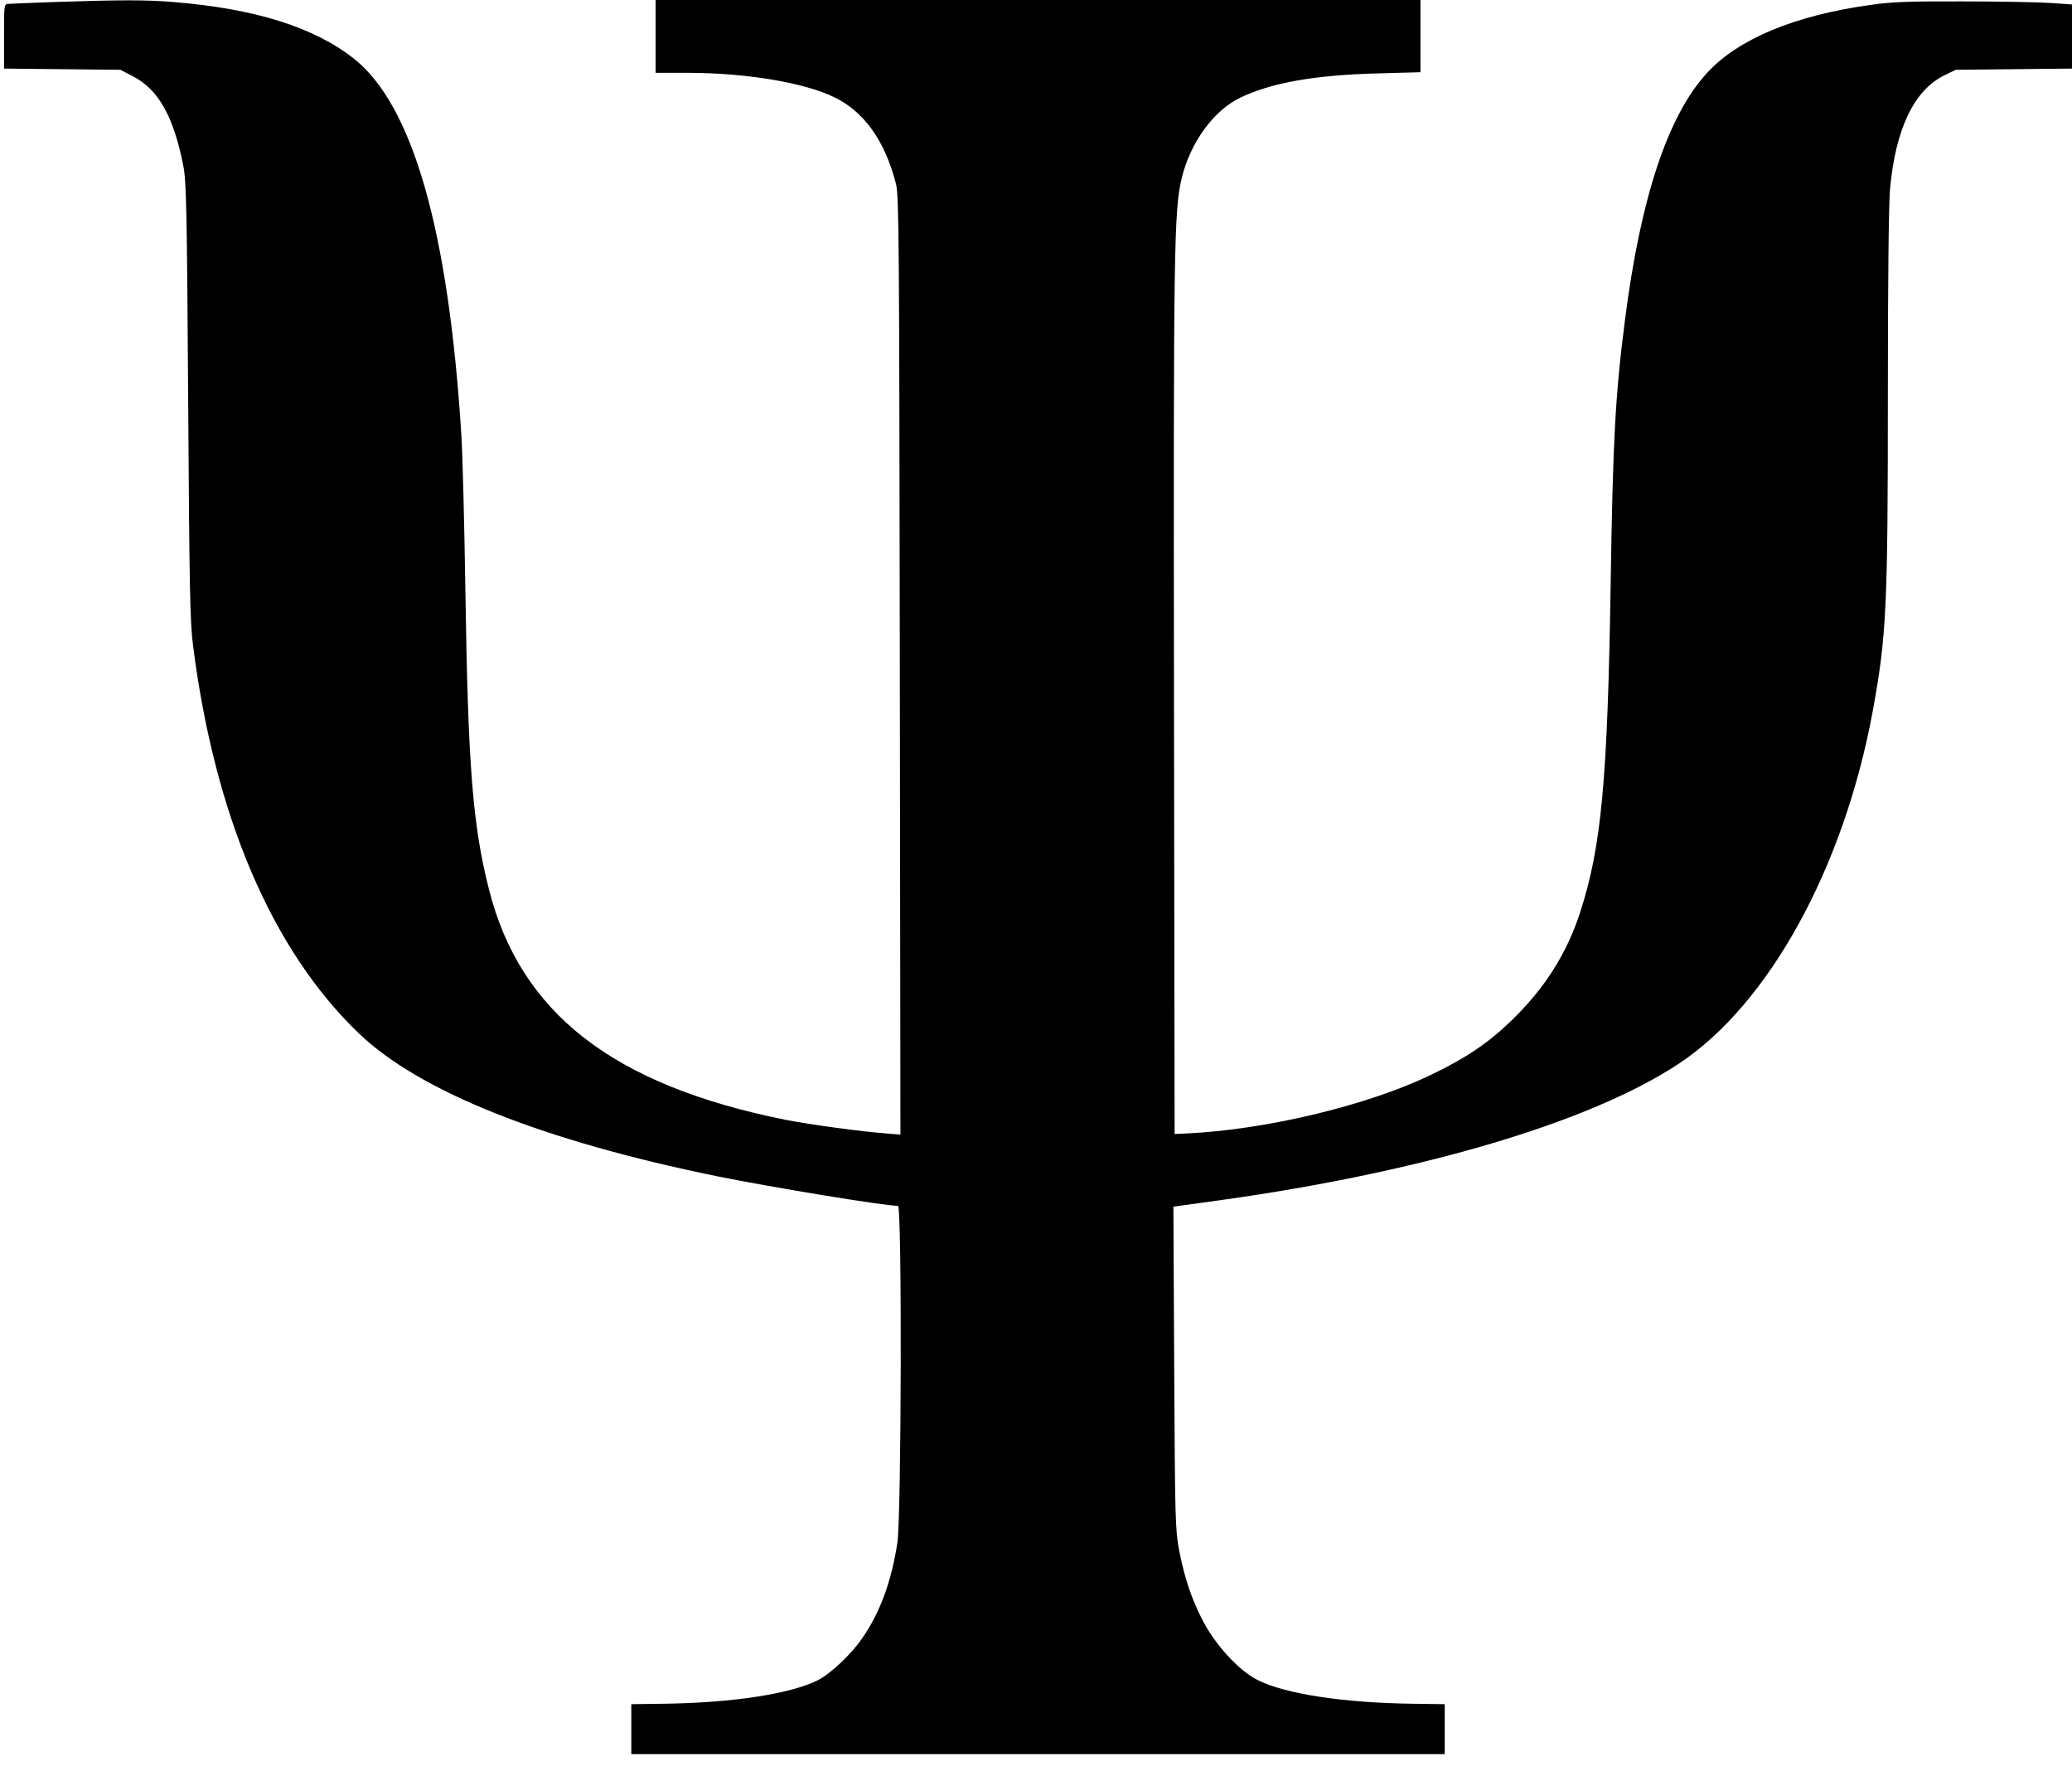 <?xml version="1.0" standalone="no"?>
<!DOCTYPE svg PUBLIC "-//W3C//DTD SVG 20010904//EN"
 "http://www.w3.org/TR/2001/REC-SVG-20010904/DTD/svg10.dtd">
<svg version="1.0" xmlns="http://www.w3.org/2000/svg"
 width="1024pt" height="873pt" viewBox="0 0 1024 873"
 preserveAspectRatio="xMidYMid meet">

<g transform="translate(0,873) scale(0.1,-0.1)"
fill="#000000" stroke="none">
<path d="M270 8720 c-113 -4 -215 -8 -227 -9 -23 -1 -23 -2 -23 -160 l0 -160
288 -3 287 -3 58 -30 c129 -65 205 -199 253 -445 15 -74 18 -220 24 -1160 6
-927 9 -1094 24 -1210 107 -843 390 -1506 820 -1918 300 -287 905 -529 1771
-706 267 -54 825 -146 893 -146 20 0 17 -1529 -3 -1665 -29 -189 -84 -342
-173 -471 -53 -78 -155 -175 -219 -208 -137 -69 -428 -113 -770 -117 l-153 -2
0 -123 0 -124 2010 0 2010 0 0 124 0 123 -152 2 c-344 4 -635 48 -772 117 -96
48 -215 179 -279 308 -51 102 -84 202 -109 331 -20 105 -21 149 -25 906 l-4
795 232 32 c1002 140 1829 386 2265 674 445 294 816 967 959 1742 68 371 75
510 75 1566 0 563 4 948 11 1019 27 294 119 485 267 558 l57 28 288 3 287 3 0
159 0 158 -102 7 c-57 4 -251 8 -433 8 -268 1 -354 -2 -458 -17 -378 -52 -658
-169 -812 -338 -193 -211 -327 -616 -404 -1218 -48 -370 -60 -594 -71 -1305
-15 -974 -46 -1302 -151 -1625 -67 -206 -176 -376 -340 -535 -115 -111 -226
-186 -400 -269 -312 -150 -809 -269 -1199 -288 l-65 -3 -3 2145 c-3 2236 0
2420 38 2579 43 178 159 336 291 399 153 73 368 111 672 119 l217 6 0 178 0
179 -1890 0 -1890 0 0 -180 0 -180 157 0 c288 0 578 -48 727 -121 148 -72 250
-217 304 -428 15 -60 16 -270 19 -2383 l3 -2316 -62 5 c-131 10 -382 44 -505
68 -853 171 -1313 528 -1467 1141 -80 316 -103 606 -116 1469 -5 336 -14 684
-20 775 -63 1009 -240 1630 -531 1860 -198 156 -488 247 -893 280 -136 11
-252 11 -586 0z"/>
</g>
</svg>
